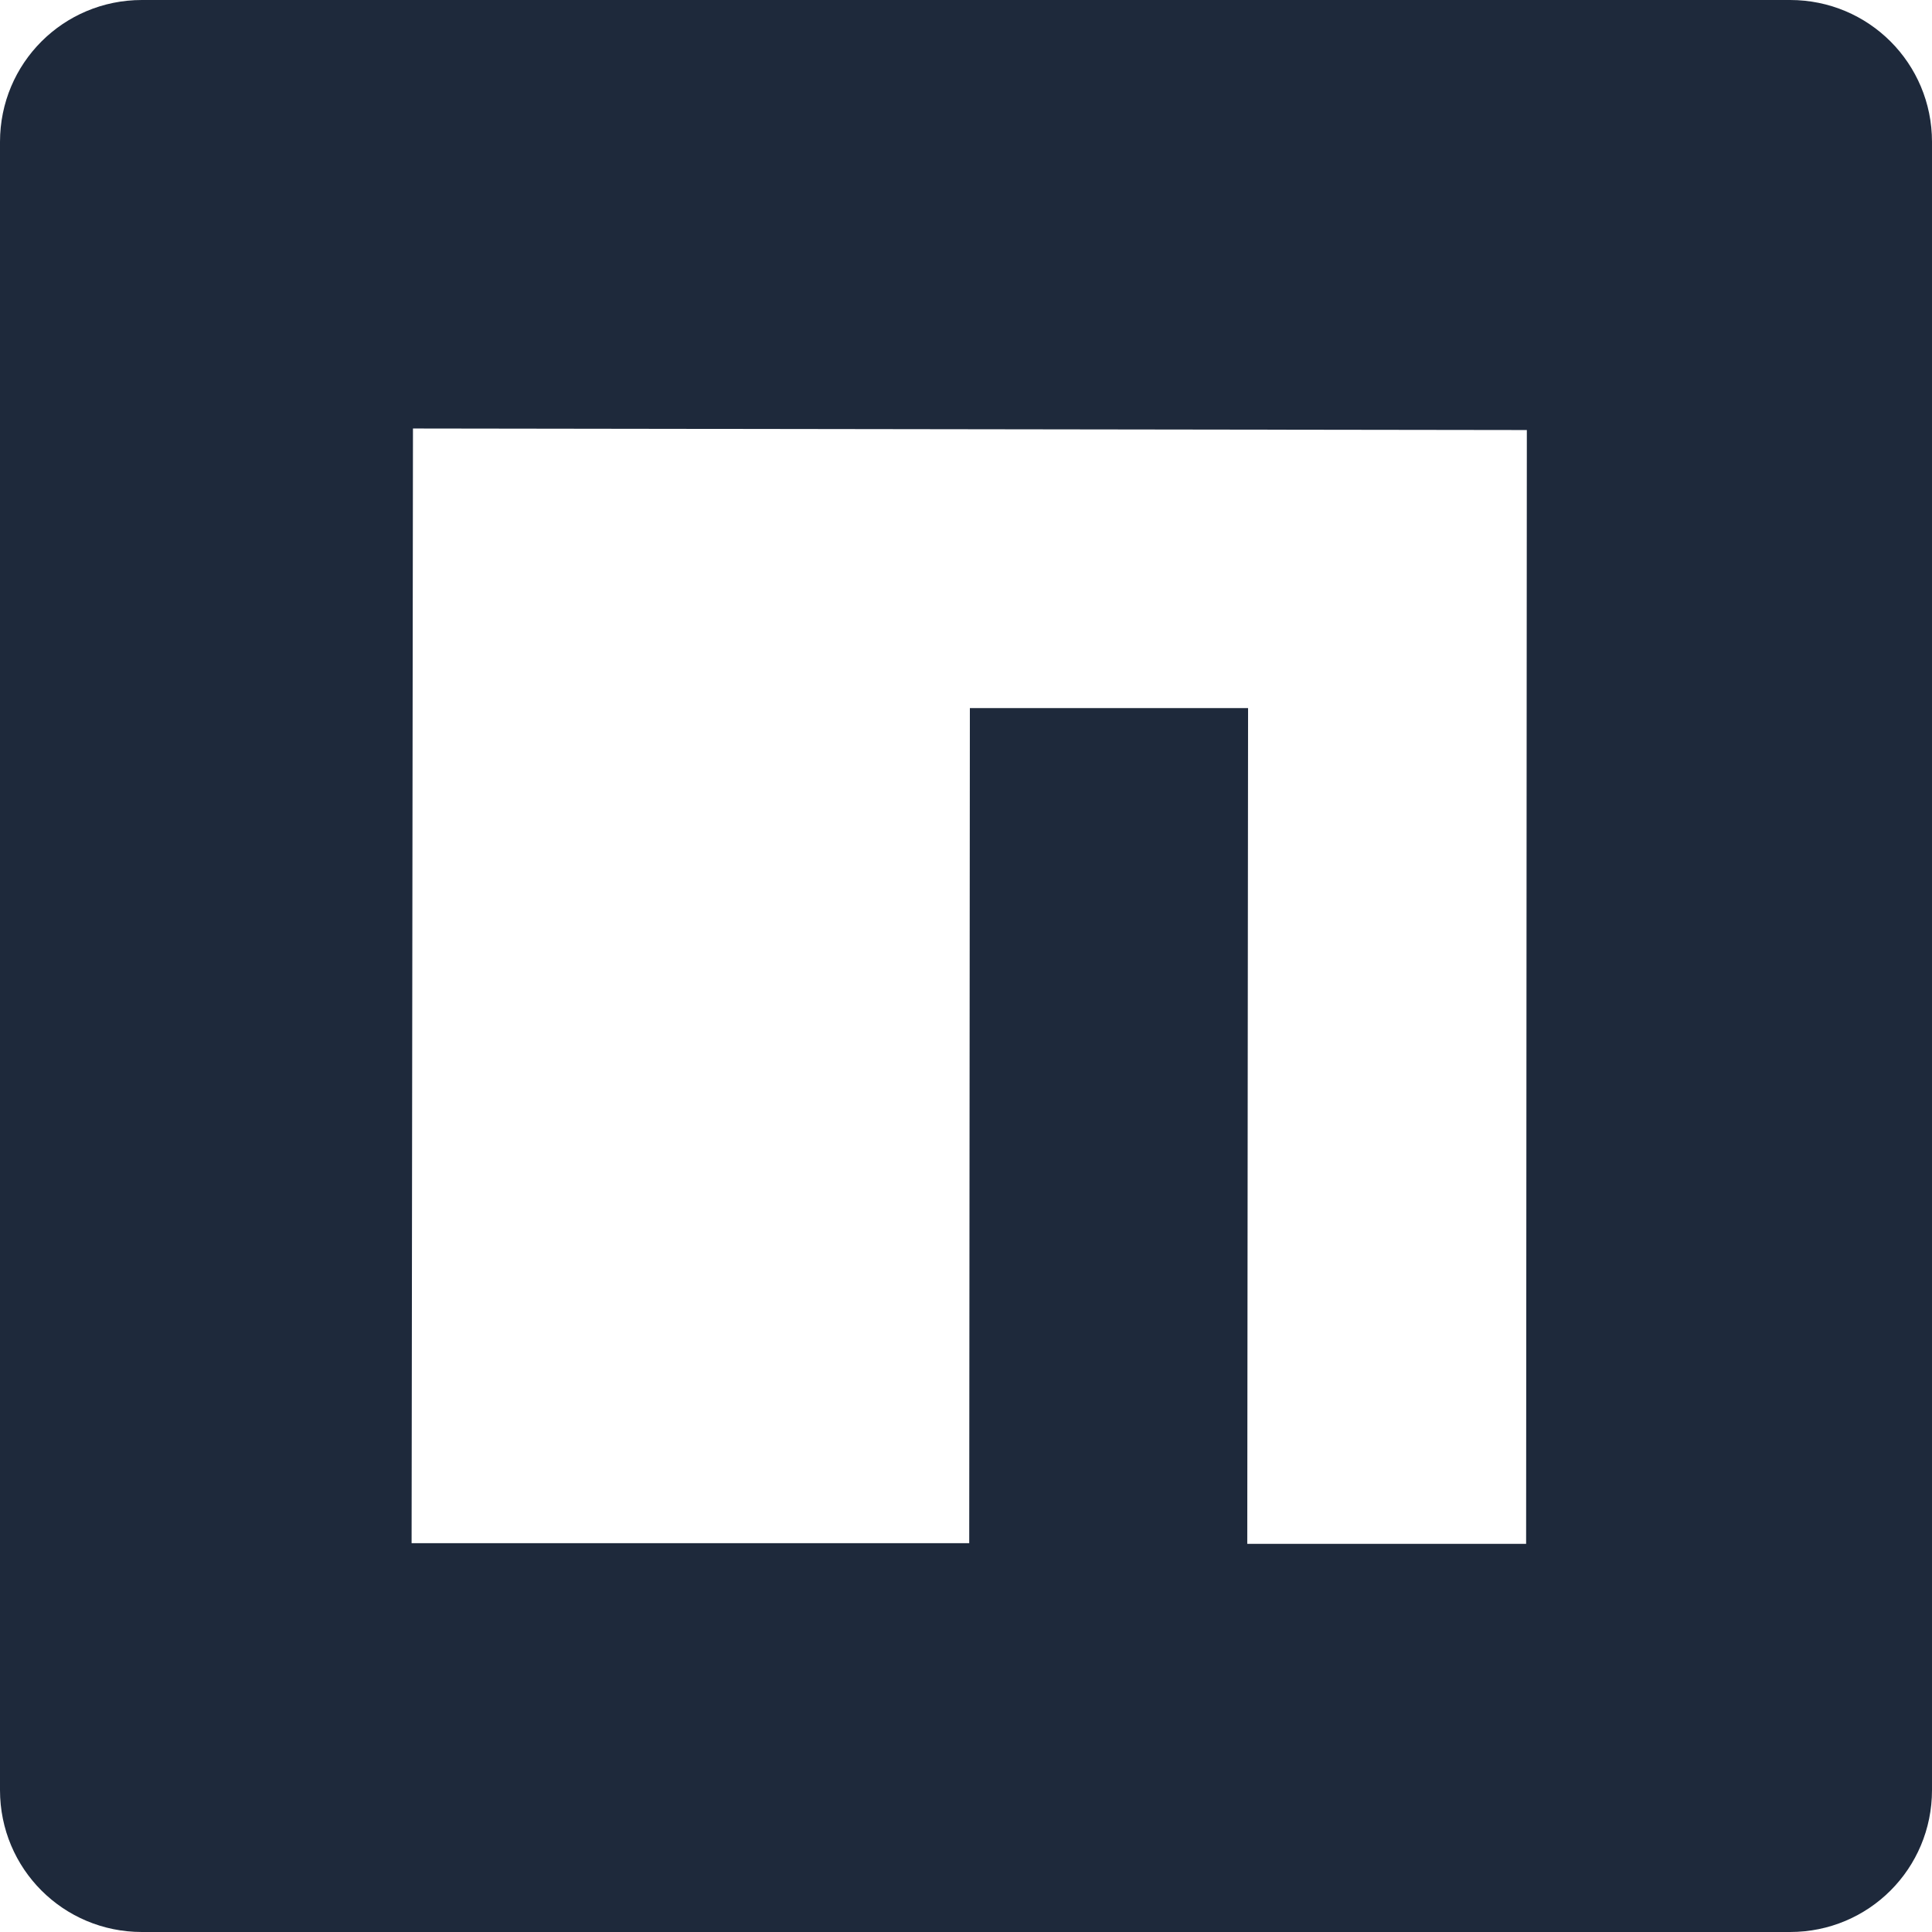<svg stroke="currentColor" fill="currentColor" stroke-width="0" role="img" viewBox="0 0 24 24" class="lt__img" height="1em" width="1em" xmlns="http://www.w3.org/2000/svg">
  <path d="M1.763 0C.786 0 0 .786 0 1.763v20.474C0 23.214.786 24 1.763 24h20.474c.977 0 1.763-.786 1.763-1.763V1.763C24 .786 23.214 0 22.237 0zM5.13 5.323l13.837.019-.009 13.836h-3.464l.01-10.382h-3.456L12.04 19.17H5.113z" stroke="#1E293B" fill="#1E293B" stroke-width="0px"></path>
</svg>